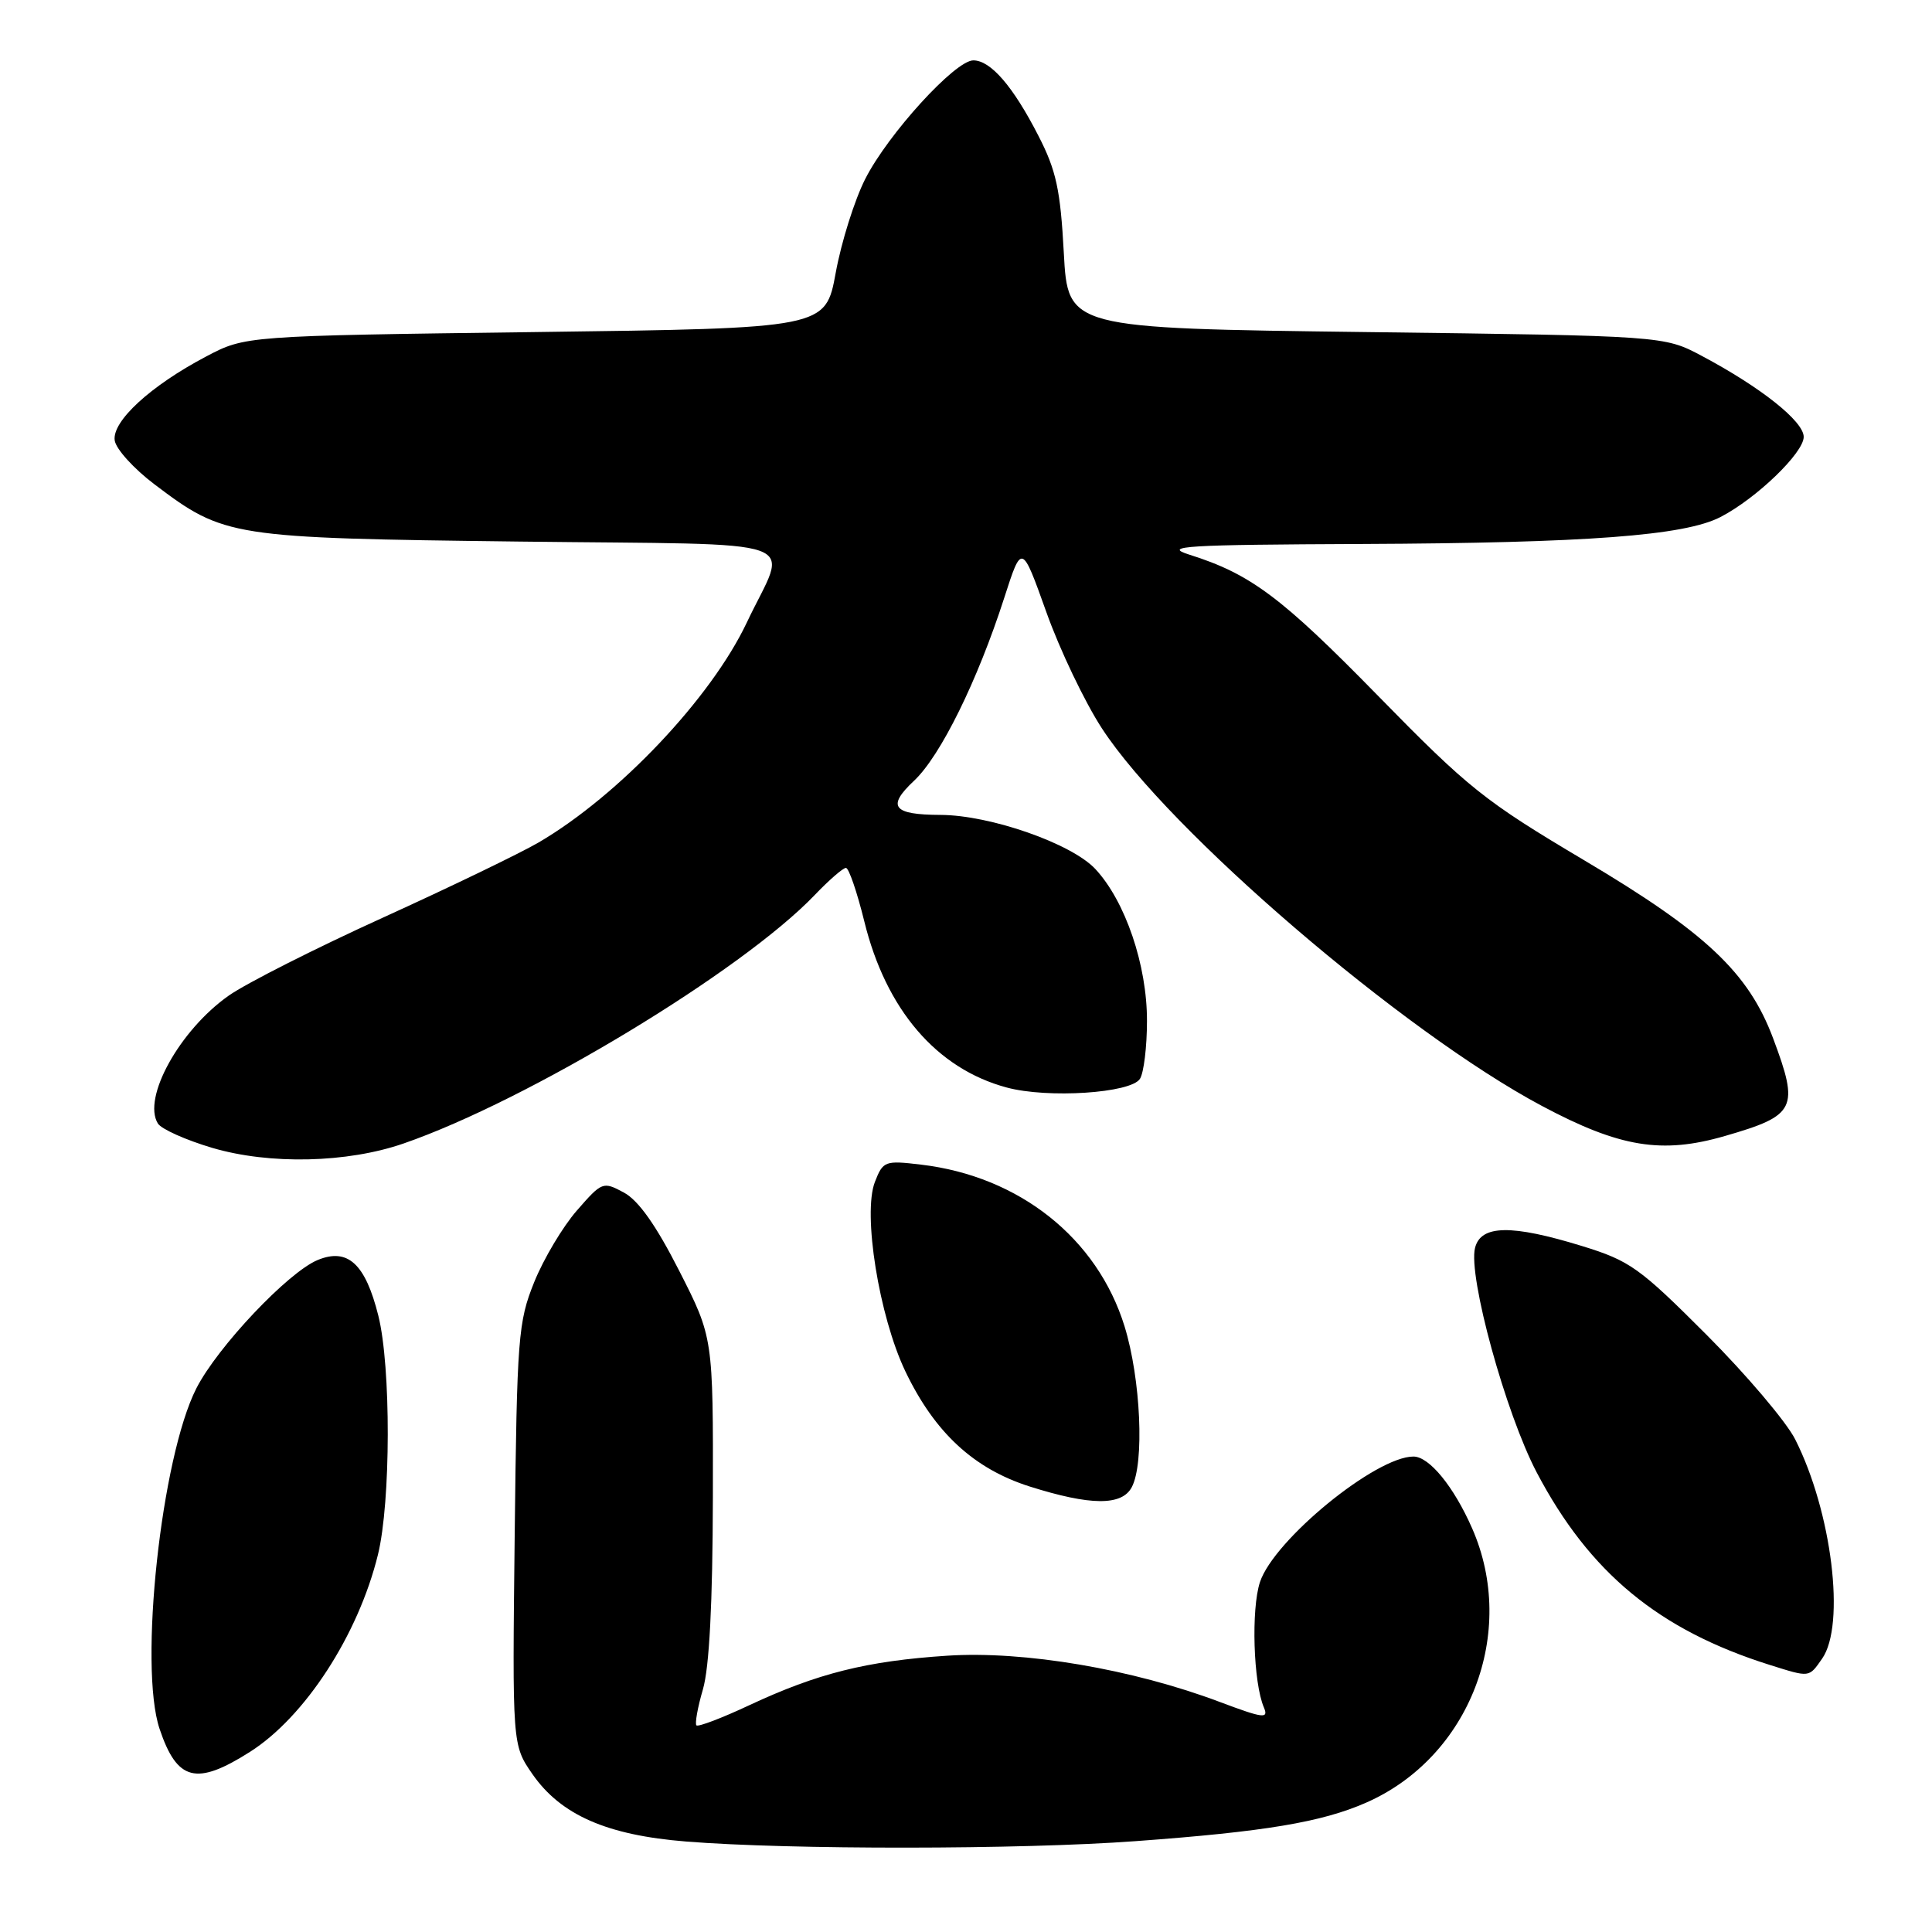<?xml version="1.0" encoding="UTF-8" standalone="no"?>
<!DOCTYPE svg PUBLIC "-//W3C//DTD SVG 1.1//EN" "http://www.w3.org/Graphics/SVG/1.1/DTD/svg11.dtd" >
<svg xmlns="http://www.w3.org/2000/svg" xmlns:xlink="http://www.w3.org/1999/xlink" version="1.1" viewBox="0 0 256 256">
 <g >
 <path fill="currentColor"
d=" M 150.50 243.96 C 167.59 242.71 175.12 241.45 181.00 238.87 C 194.74 232.85 201.13 216.31 195.06 202.50 C 192.63 196.97 189.38 193.00 187.29 193.00 C 182.29 193.00 168.80 204.04 166.95 209.64 C 165.77 213.22 166.07 222.98 167.47 226.24 C 168.12 227.78 167.42 227.69 161.66 225.53 C 150.05 221.15 135.69 218.72 125.50 219.39 C 114.85 220.09 108.34 221.72 99.33 225.93 C 95.69 227.64 92.51 228.85 92.28 228.62 C 92.06 228.39 92.44 226.24 93.14 223.85 C 93.99 220.95 94.43 212.44 94.46 198.36 C 94.50 177.23 94.50 177.23 90.00 168.39 C 86.93 162.35 84.60 159.06 82.67 158.02 C 79.90 156.53 79.77 156.58 76.44 160.40 C 74.57 162.54 72.02 166.82 70.78 169.90 C 68.66 175.16 68.50 177.18 68.20 203.36 C 67.88 231.22 67.88 231.22 70.55 235.08 C 74.31 240.49 80.40 243.17 90.90 244.01 C 104.54 245.11 135.23 245.09 150.50 243.96 Z  M 33.11 232.14 C 40.41 227.51 47.47 216.64 50.08 206.00 C 51.79 199.02 51.82 181.08 50.13 174.33 C 48.41 167.45 46.08 165.31 42.09 166.96 C 38.16 168.59 28.82 178.47 26.02 183.96 C 21.36 193.10 18.36 220.84 21.15 229.10 C 23.47 236.00 26.01 236.65 33.11 232.14 Z  M 241.44 219.78 C 244.57 215.31 242.73 200.32 237.87 190.72 C 236.70 188.40 231.41 182.16 226.12 176.86 C 217.25 167.98 215.97 167.06 209.64 165.11 C 200.28 162.23 196.22 162.29 195.45 165.35 C 194.51 169.09 199.50 187.25 203.62 195.10 C 210.61 208.39 219.79 215.98 234.50 220.61 C 239.85 222.29 239.67 222.31 241.44 219.78 Z  M 149.96 197.07 C 151.66 193.90 151.16 182.71 149.01 175.75 C 145.40 164.07 135.07 155.86 122.05 154.32 C 117.25 153.75 117.01 153.84 115.93 156.61 C 114.29 160.81 116.48 174.41 119.96 181.70 C 123.84 189.81 129.02 194.61 136.44 196.97 C 144.48 199.51 148.64 199.55 149.96 197.07 Z  M 53.50 151.51 C 69.96 145.81 98.29 128.69 107.95 118.60 C 109.84 116.62 111.71 115.00 112.09 115.00 C 112.47 115.00 113.56 118.18 114.52 122.07 C 117.39 133.77 124.09 141.60 133.39 144.10 C 138.82 145.57 149.85 144.85 151.05 142.95 C 151.56 142.15 151.98 138.70 151.98 135.29 C 152.00 127.90 149.11 119.41 145.14 115.15 C 141.99 111.77 131.22 108.01 124.64 107.98 C 118.29 107.96 117.46 106.88 121.13 103.44 C 124.62 100.16 129.52 90.22 133.06 79.24 C 135.39 72.00 135.39 72.00 138.64 81.09 C 140.42 86.09 143.74 93.04 146.02 96.53 C 154.87 110.11 185.94 136.77 204.33 146.55 C 214.64 152.04 220.21 152.95 228.58 150.52 C 237.98 147.80 238.43 146.89 234.95 137.59 C 231.69 128.89 226.04 123.56 209.93 114.00 C 196.71 106.15 194.61 104.48 182.56 92.16 C 169.76 79.08 165.70 76.05 157.55 73.48 C 154.03 72.36 157.00 72.18 180.50 72.08 C 210.26 71.95 223.21 70.98 227.97 68.51 C 232.72 66.06 239.00 60.01 239.00 57.89 C 239.00 55.83 233.33 51.32 225.50 47.16 C 220.50 44.50 220.50 44.50 181.00 44.00 C 141.50 43.50 141.50 43.50 140.96 33.50 C 140.51 25.15 139.96 22.59 137.60 18.00 C 134.24 11.44 131.27 8.00 128.97 8.00 C 126.56 8.00 117.66 17.77 114.65 23.71 C 113.24 26.48 111.48 32.07 110.74 36.13 C 109.39 43.50 109.39 43.50 70.94 44.00 C 32.50 44.50 32.50 44.50 27.29 47.25 C 19.95 51.12 14.83 55.82 15.20 58.36 C 15.36 59.50 17.75 62.13 20.50 64.20 C 29.72 71.17 30.54 71.29 68.79 71.76 C 108.05 72.24 104.41 70.94 98.95 82.50 C 94.22 92.49 82.02 105.39 71.39 111.62 C 68.96 113.04 59.67 117.53 50.74 121.59 C 41.81 125.65 32.61 130.30 30.30 131.93 C 23.80 136.51 18.83 145.48 20.92 148.87 C 21.38 149.61 24.62 151.06 28.13 152.10 C 35.74 154.34 46.01 154.11 53.50 151.51 Z "/>
</g>
</svg>